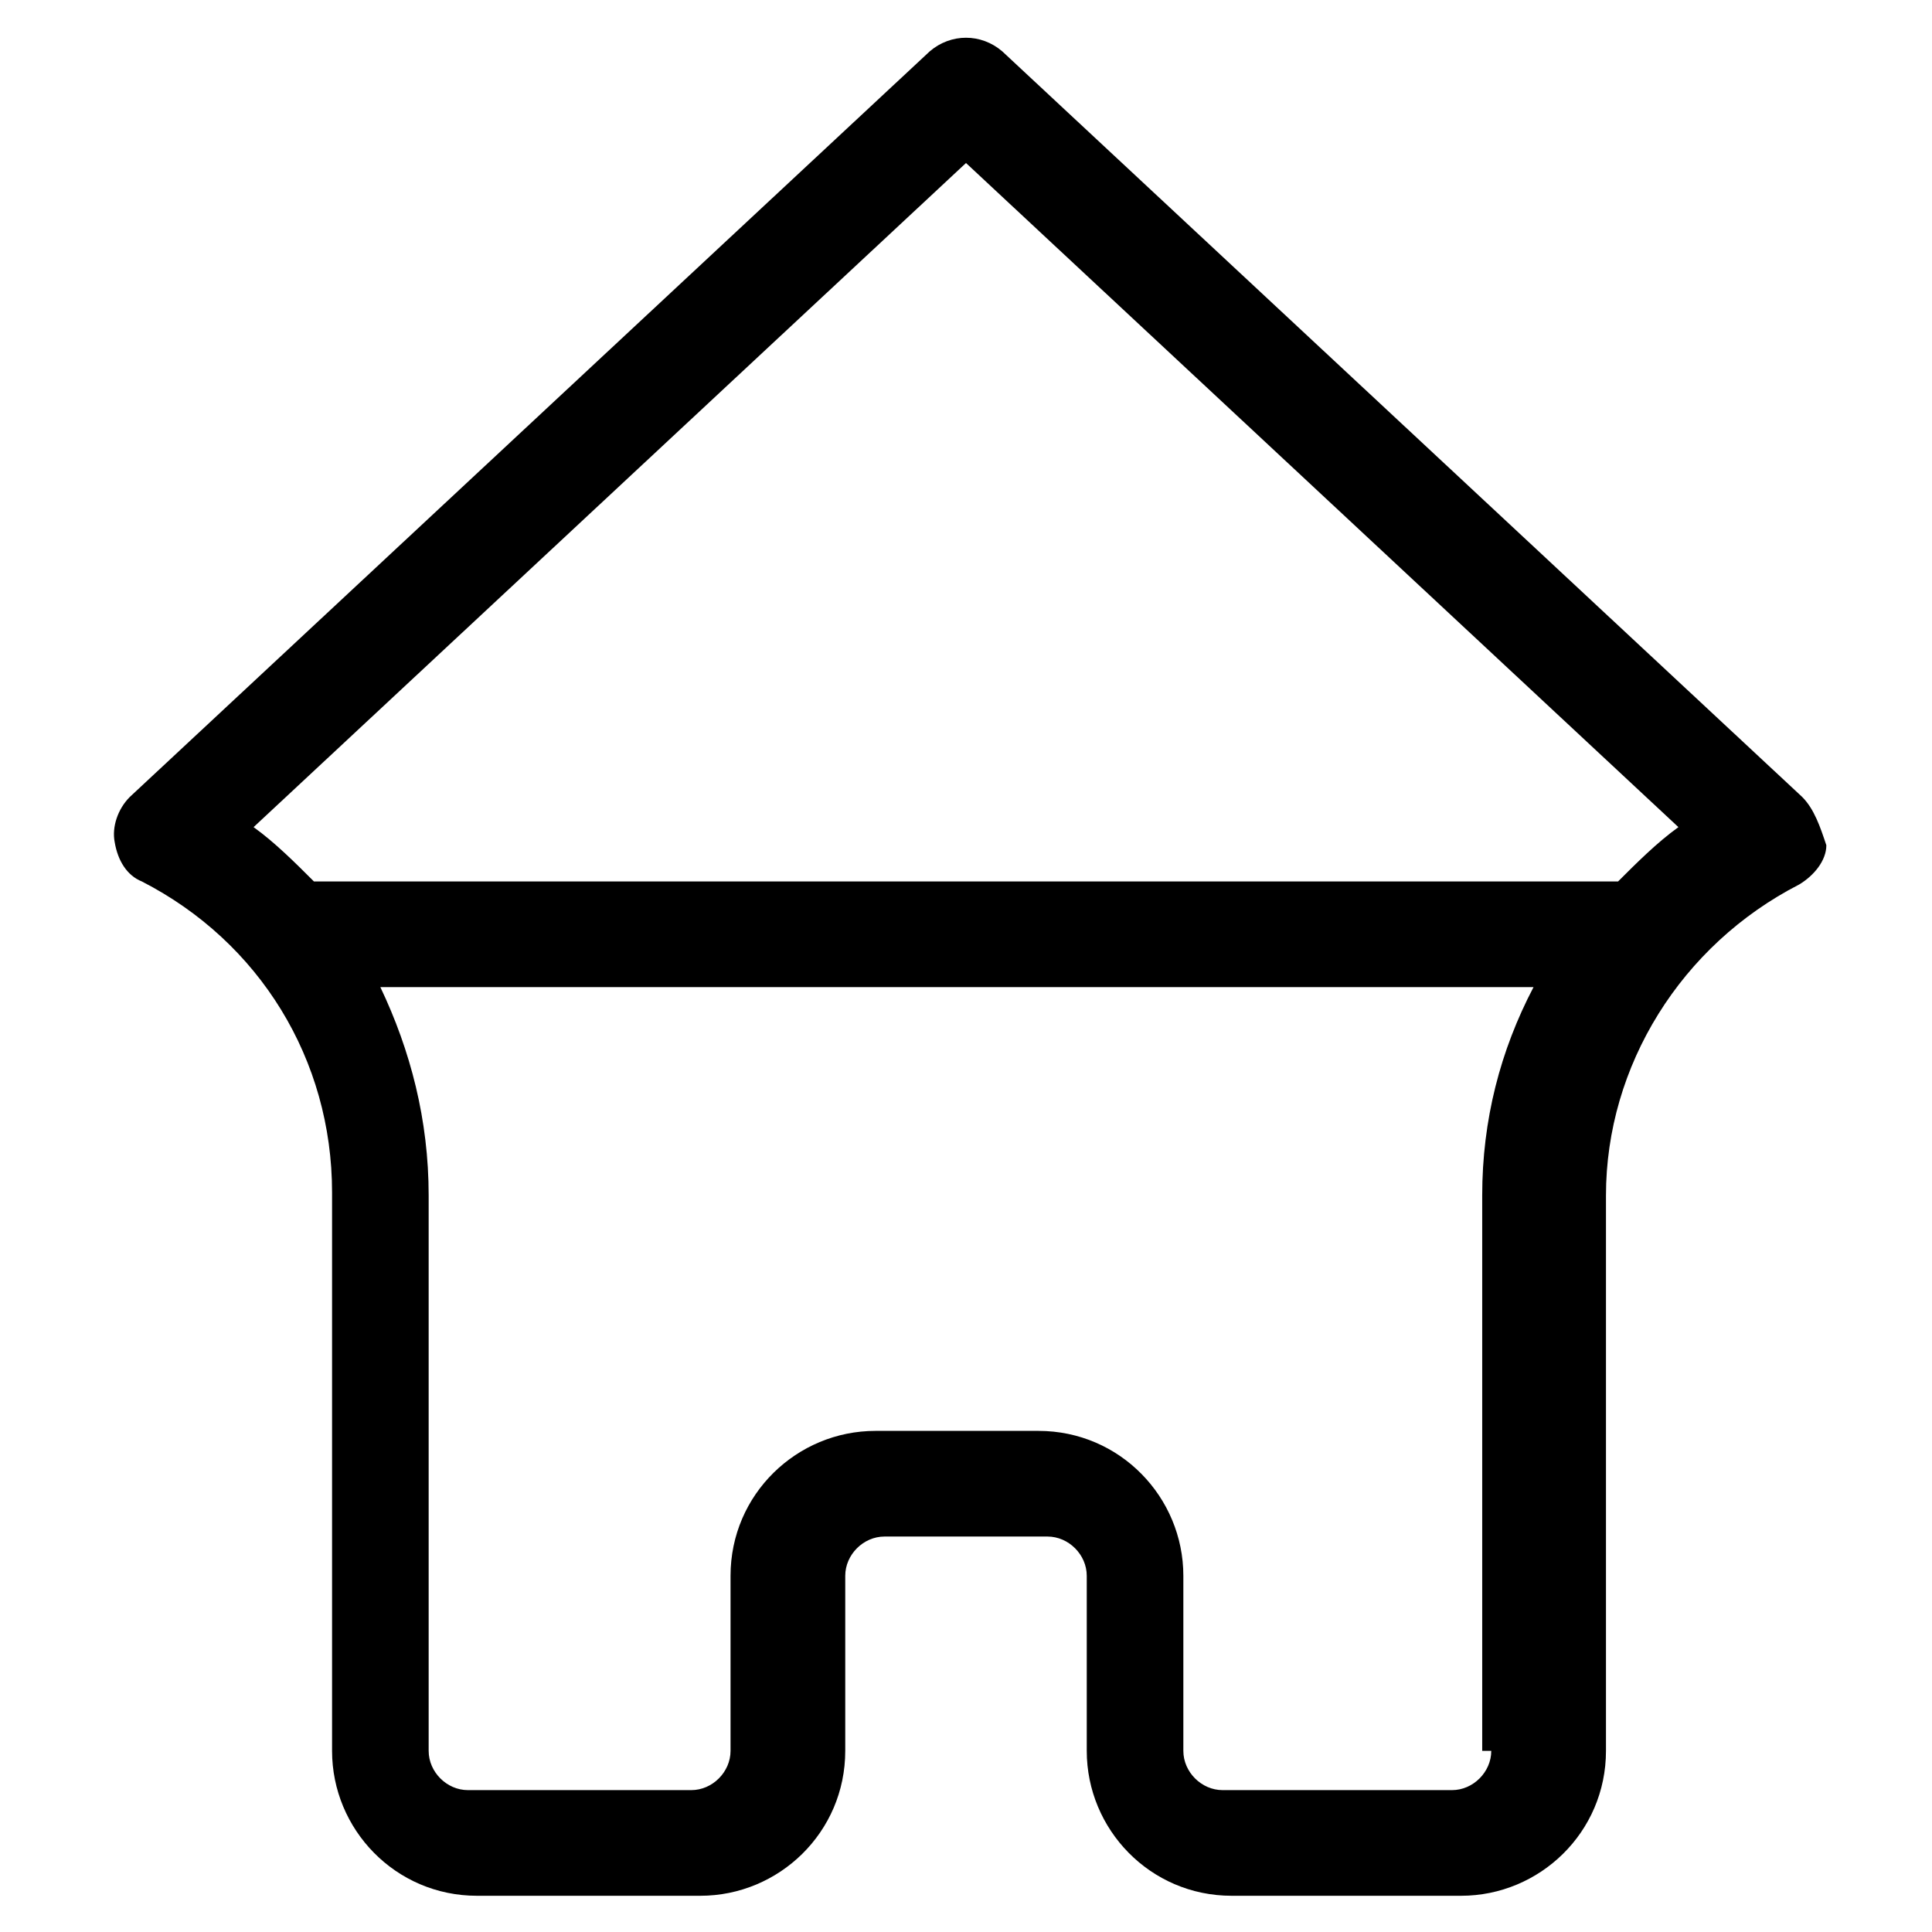 <?xml version="1.0" encoding="utf-8"?>
<!-- Generator: Adobe Illustrator 22.0.1, SVG Export Plug-In . SVG Version: 6.00 Build 0)  -->
<svg fill="#000000" width="52" height="52" version="1.1" id="lni_lni-home-alt-4" xmlns="http://www.w3.org/2000/svg" xmlns:xlink="http://www.w3.org/1999/xlink" x="0px"
	 y="0px" viewBox="0 0 64 64" style="enable-background:new 0 0 64 64;" xml:space="preserve">
<path d="M59.7,26.4L33.2,1.7c-0.7-0.6-1.7-0.6-2.4,0L4.3,26.4c-0.4,0.4-0.6,1-0.5,1.5c0.1,0.6,0.4,1.1,0.9,1.3
	c3.9,2,6.3,5.9,6.3,10.3V58c0,2.6,2.1,4.8,4.8,4.8h7.4c2.6,0,4.8-2.1,4.8-4.8v-5.8c0-0.7,0.6-1.3,1.3-1.3h5.4c0.7,0,1.3,0.6,1.3,1.3
	V58c0,2.6,2.1,4.8,4.8,4.8h7.6c2.6,0,4.8-2.1,4.8-4.8V39.6c0-4.3,2.5-8.3,6.4-10.3c0.5-0.3,0.9-0.8,0.9-1.3
	C60.3,27.4,60.1,26.8,59.7,26.4z M32,5.4l23.6,22c-0.7,0.5-1.4,1.2-2,1.8H10.4c-0.6-0.6-1.3-1.3-2-1.8L32,5.4z M49.4,58
	c0,0.7-0.6,1.3-1.3,1.3h-7.6c-0.7,0-1.3-0.6-1.3-1.3v-5.8c0-2.6-2.1-4.8-4.8-4.8h-5.4c-2.6,0-4.8,2.1-4.8,4.8V58
	c0,0.7-0.6,1.3-1.3,1.3h-7.4c-0.7,0-1.3-0.6-1.3-1.3V39.6c0-2.5-0.6-4.8-1.6-6.9h38.2c-1.1,2.1-1.7,4.4-1.7,6.9V58z"/>
</svg>
